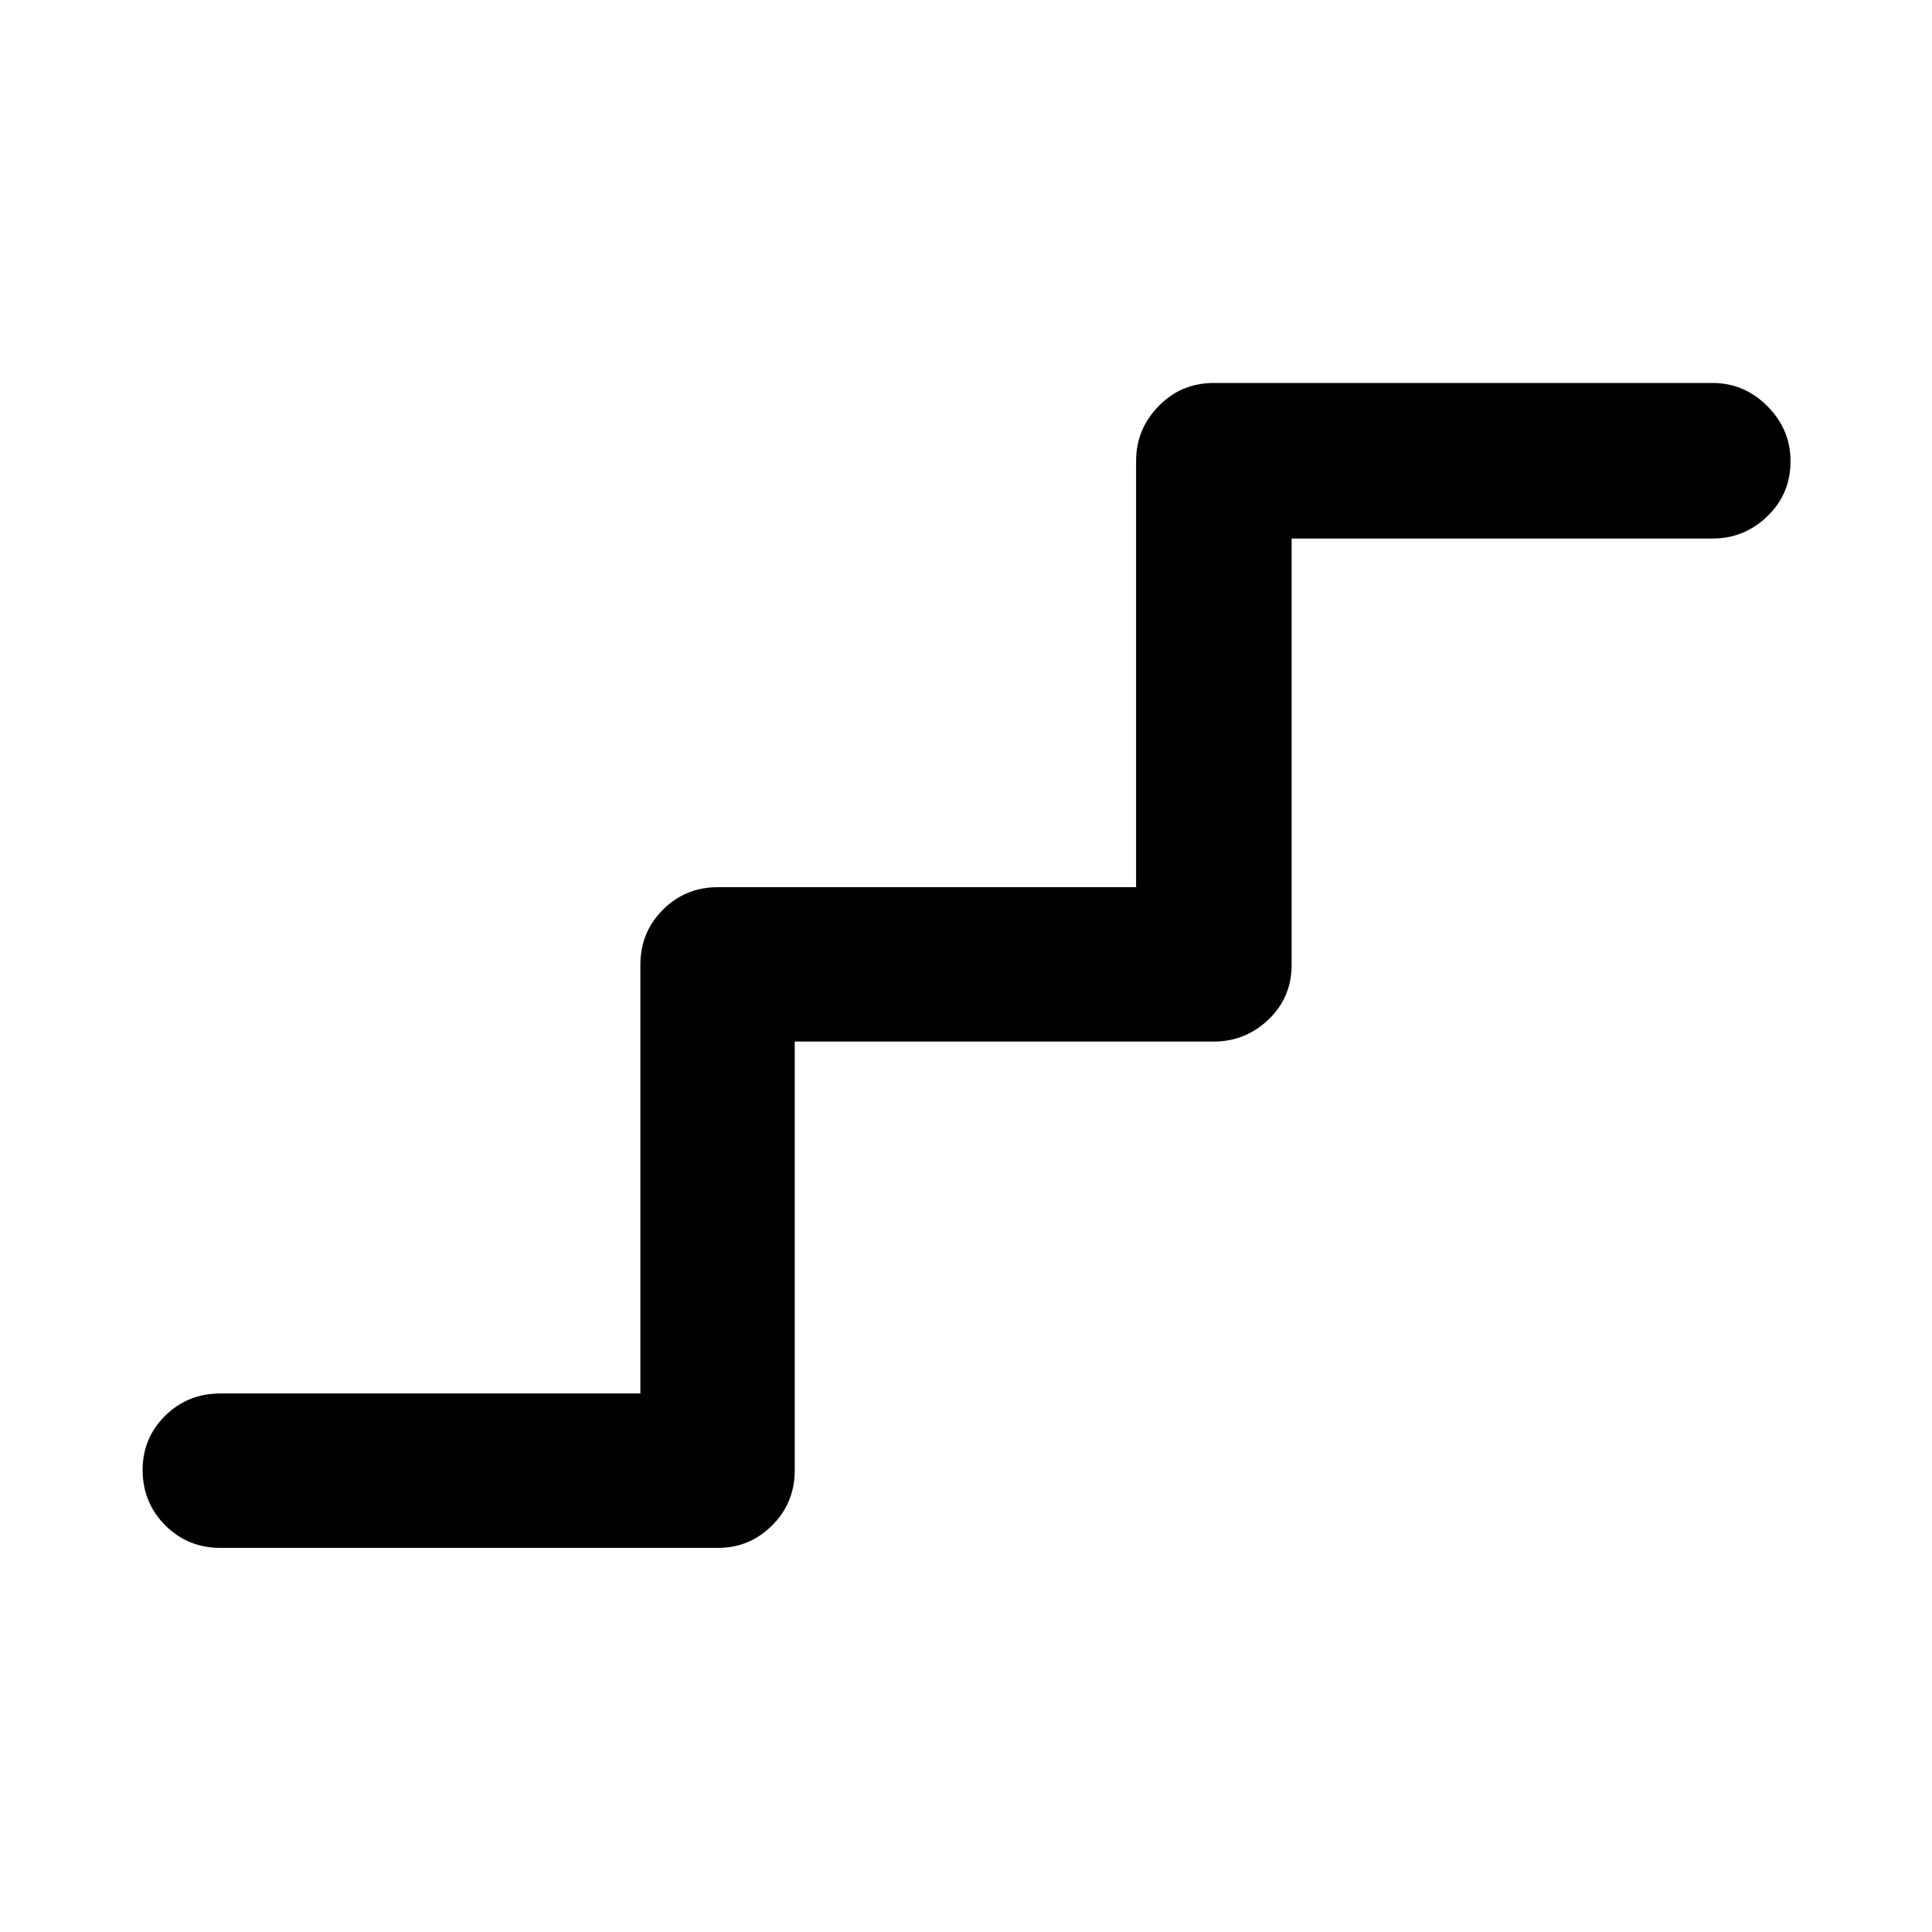 <svg xmlns="http://www.w3.org/2000/svg" height="48" viewBox="0 -960 960 960" width="48"><path d="M109.48-190.87q-16.21 0-27.41-11.25t-11.2-27.53q0-15.78 11.2-26.86t27.41-11.08H318.2v-212.98q0-16.2 11.2-27.4t27.4-11.2h207.72v-211.85q0-15.71 11.2-27.19 11.2-11.49 27.41-11.49h247.89q15.71 0 27.19 11.54 11.49 11.53 11.49 27.31 0 16.28-11.49 27.36-11.48 11.08-27.19 11.08H641.8v211.84q0 16.21-11.48 27.16t-27.19 10.95H394.91v212.98q0 16.21-11.2 27.41t-26.91 11.2H109.48Z"/></svg>